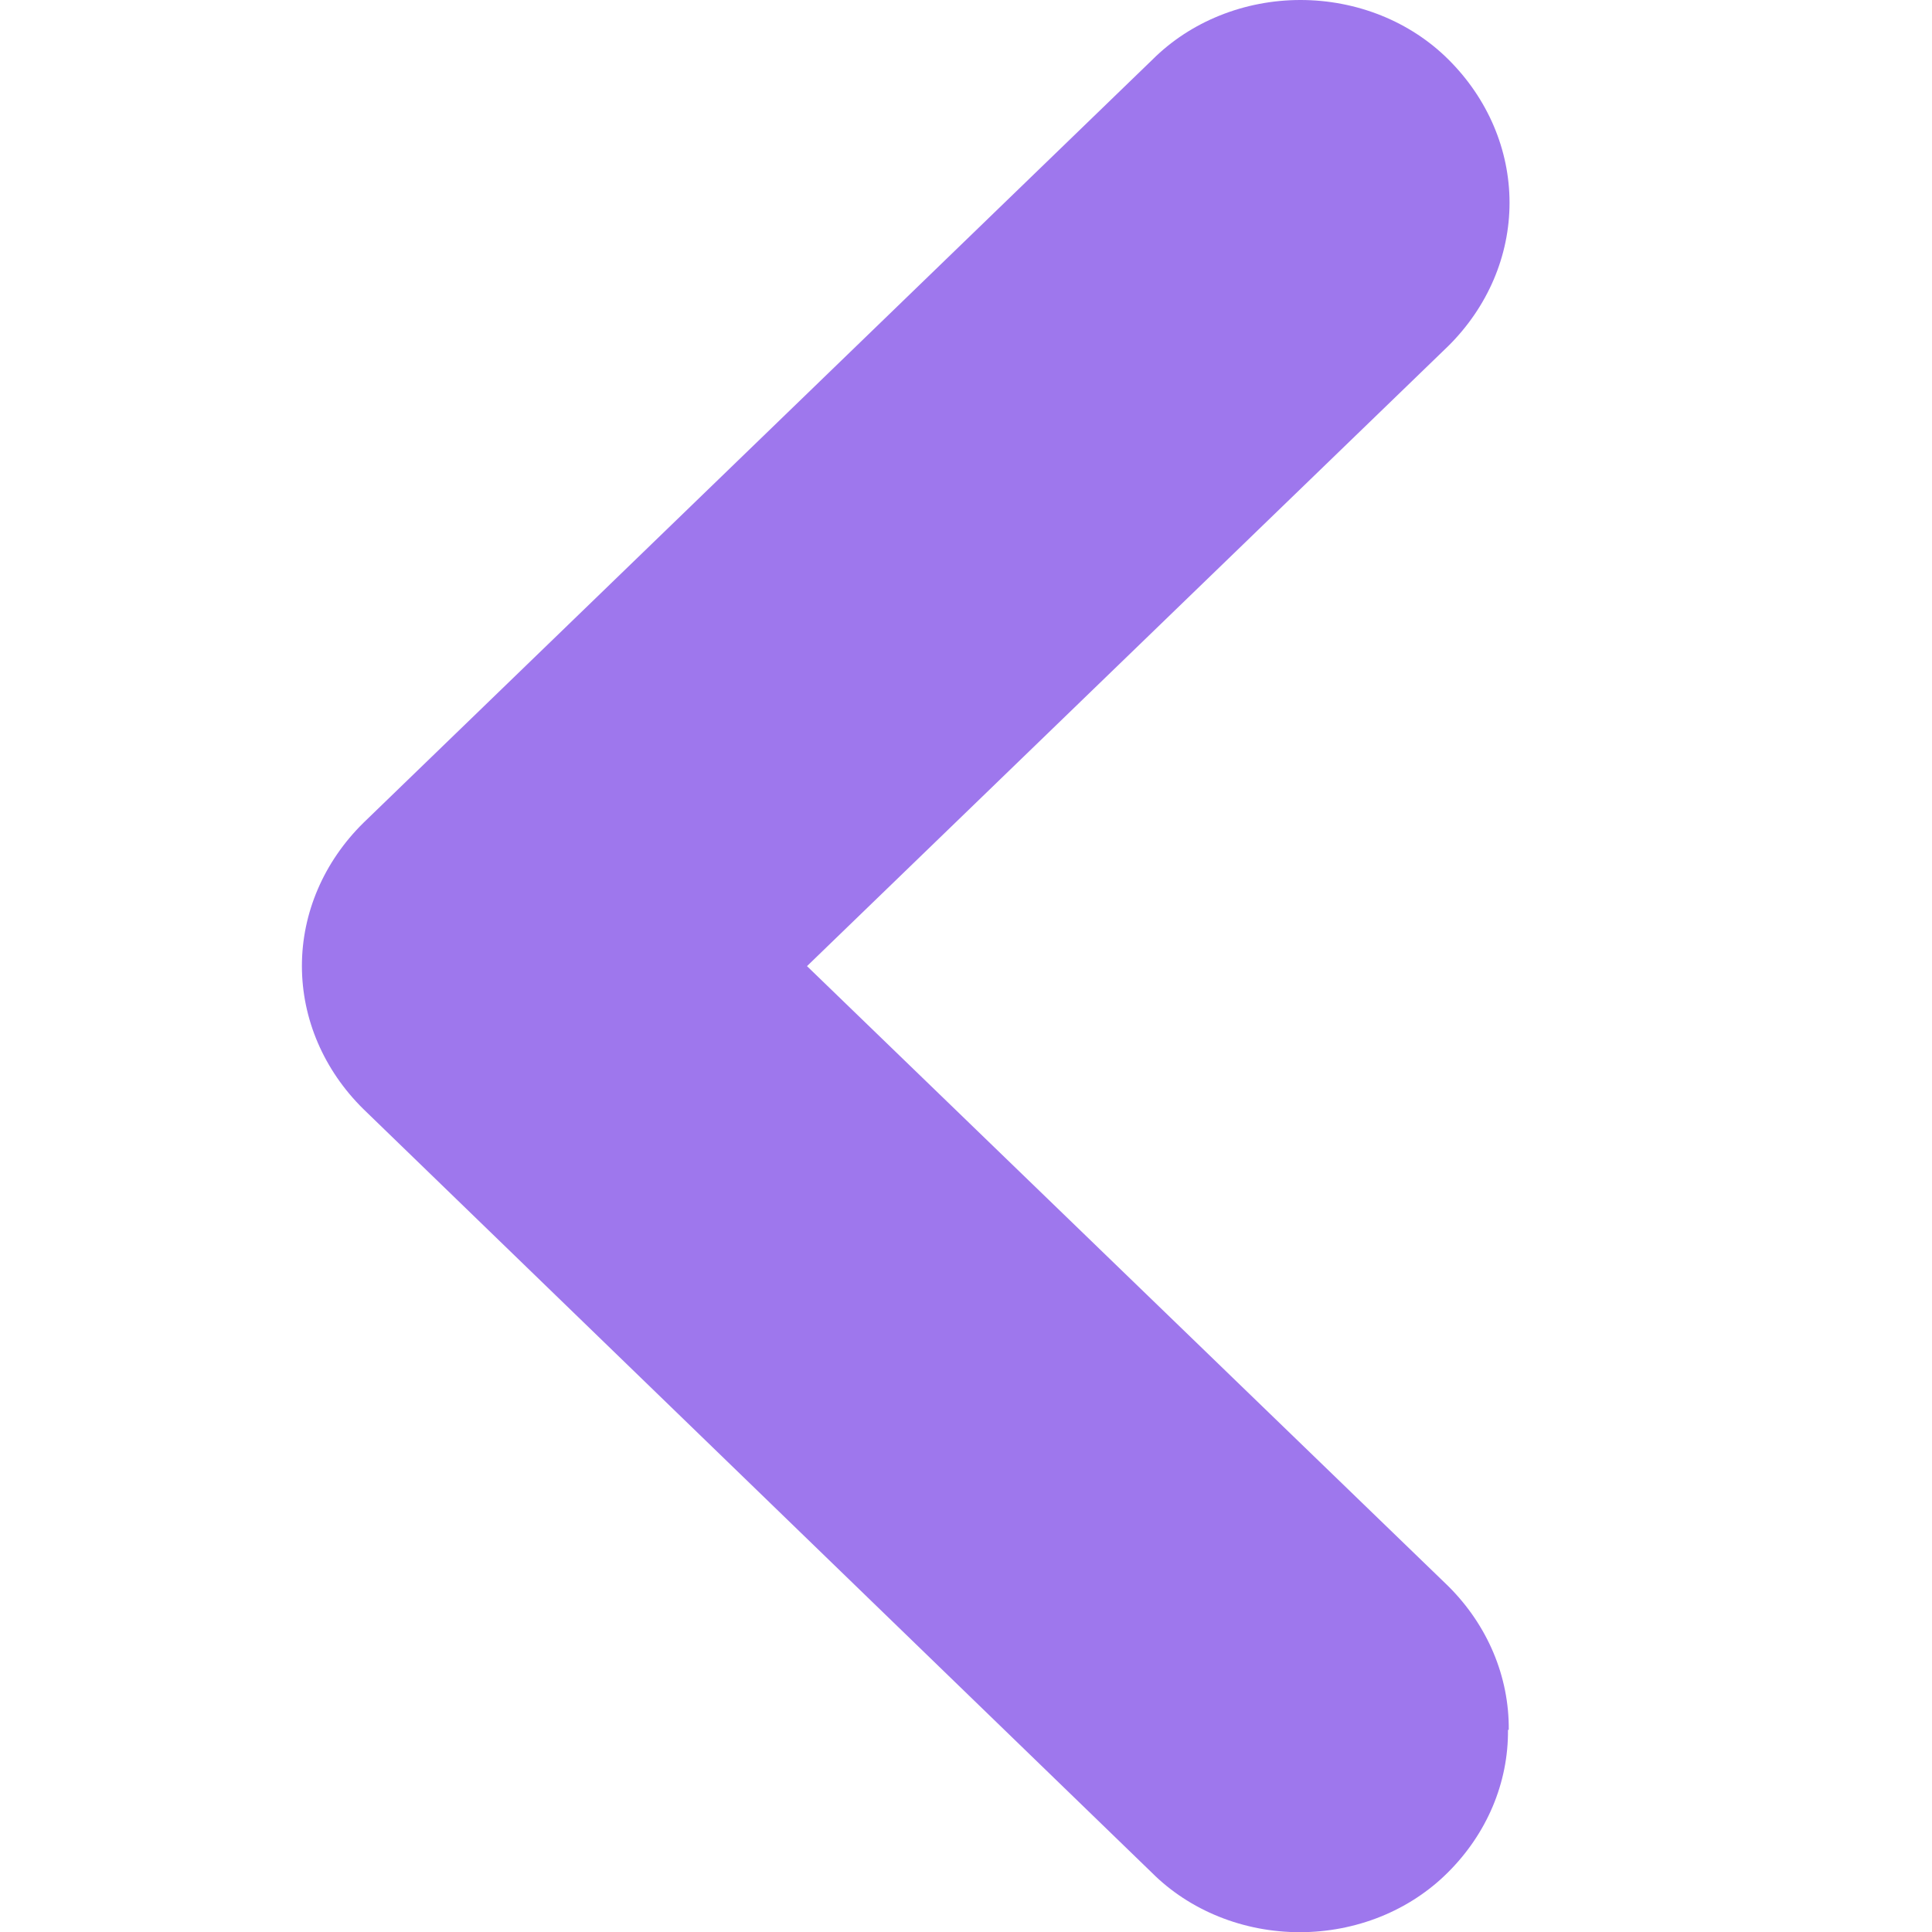 <svg width="30" height="30" viewBox="0 0 30 30" fill="none" xmlns="http://www.w3.org/2000/svg">
<g clip-path="url(#clip0_35_1421)">
<path fill-rule="evenodd" clip-rule="evenodd" d="M23.428 26.861C23.435 26.036 23.101 25.24 22.491 24.632L12.531 15.002L22.491 5.371C23.101 4.765 23.44 3.972 23.44 3.148C23.44 2.324 23.101 1.53 22.491 0.924C22.199 0.633 21.844 0.4 21.449 0.241C21.053 0.082 20.626 0 20.194 0C19.762 0 19.335 0.082 18.94 0.241C18.544 0.4 18.189 0.633 17.897 0.924L5.641 12.779C5.029 13.383 4.688 14.176 4.688 14.999C4.688 15.823 5.029 16.616 5.641 17.22L17.886 29.079C18.177 29.37 18.532 29.603 18.928 29.762C19.323 29.921 19.75 30.003 20.183 30.003C20.614 30.003 21.042 29.921 21.437 29.762C21.832 29.603 22.187 29.37 22.479 29.079C23.088 28.475 23.423 27.682 23.416 26.861" fill="#9E77ED"/>
</g>
<defs>
<clipPath id="clip0_35_1421">
<rect width="30" height="30" fill="white"/>
</clipPath>
</defs>
</svg>
